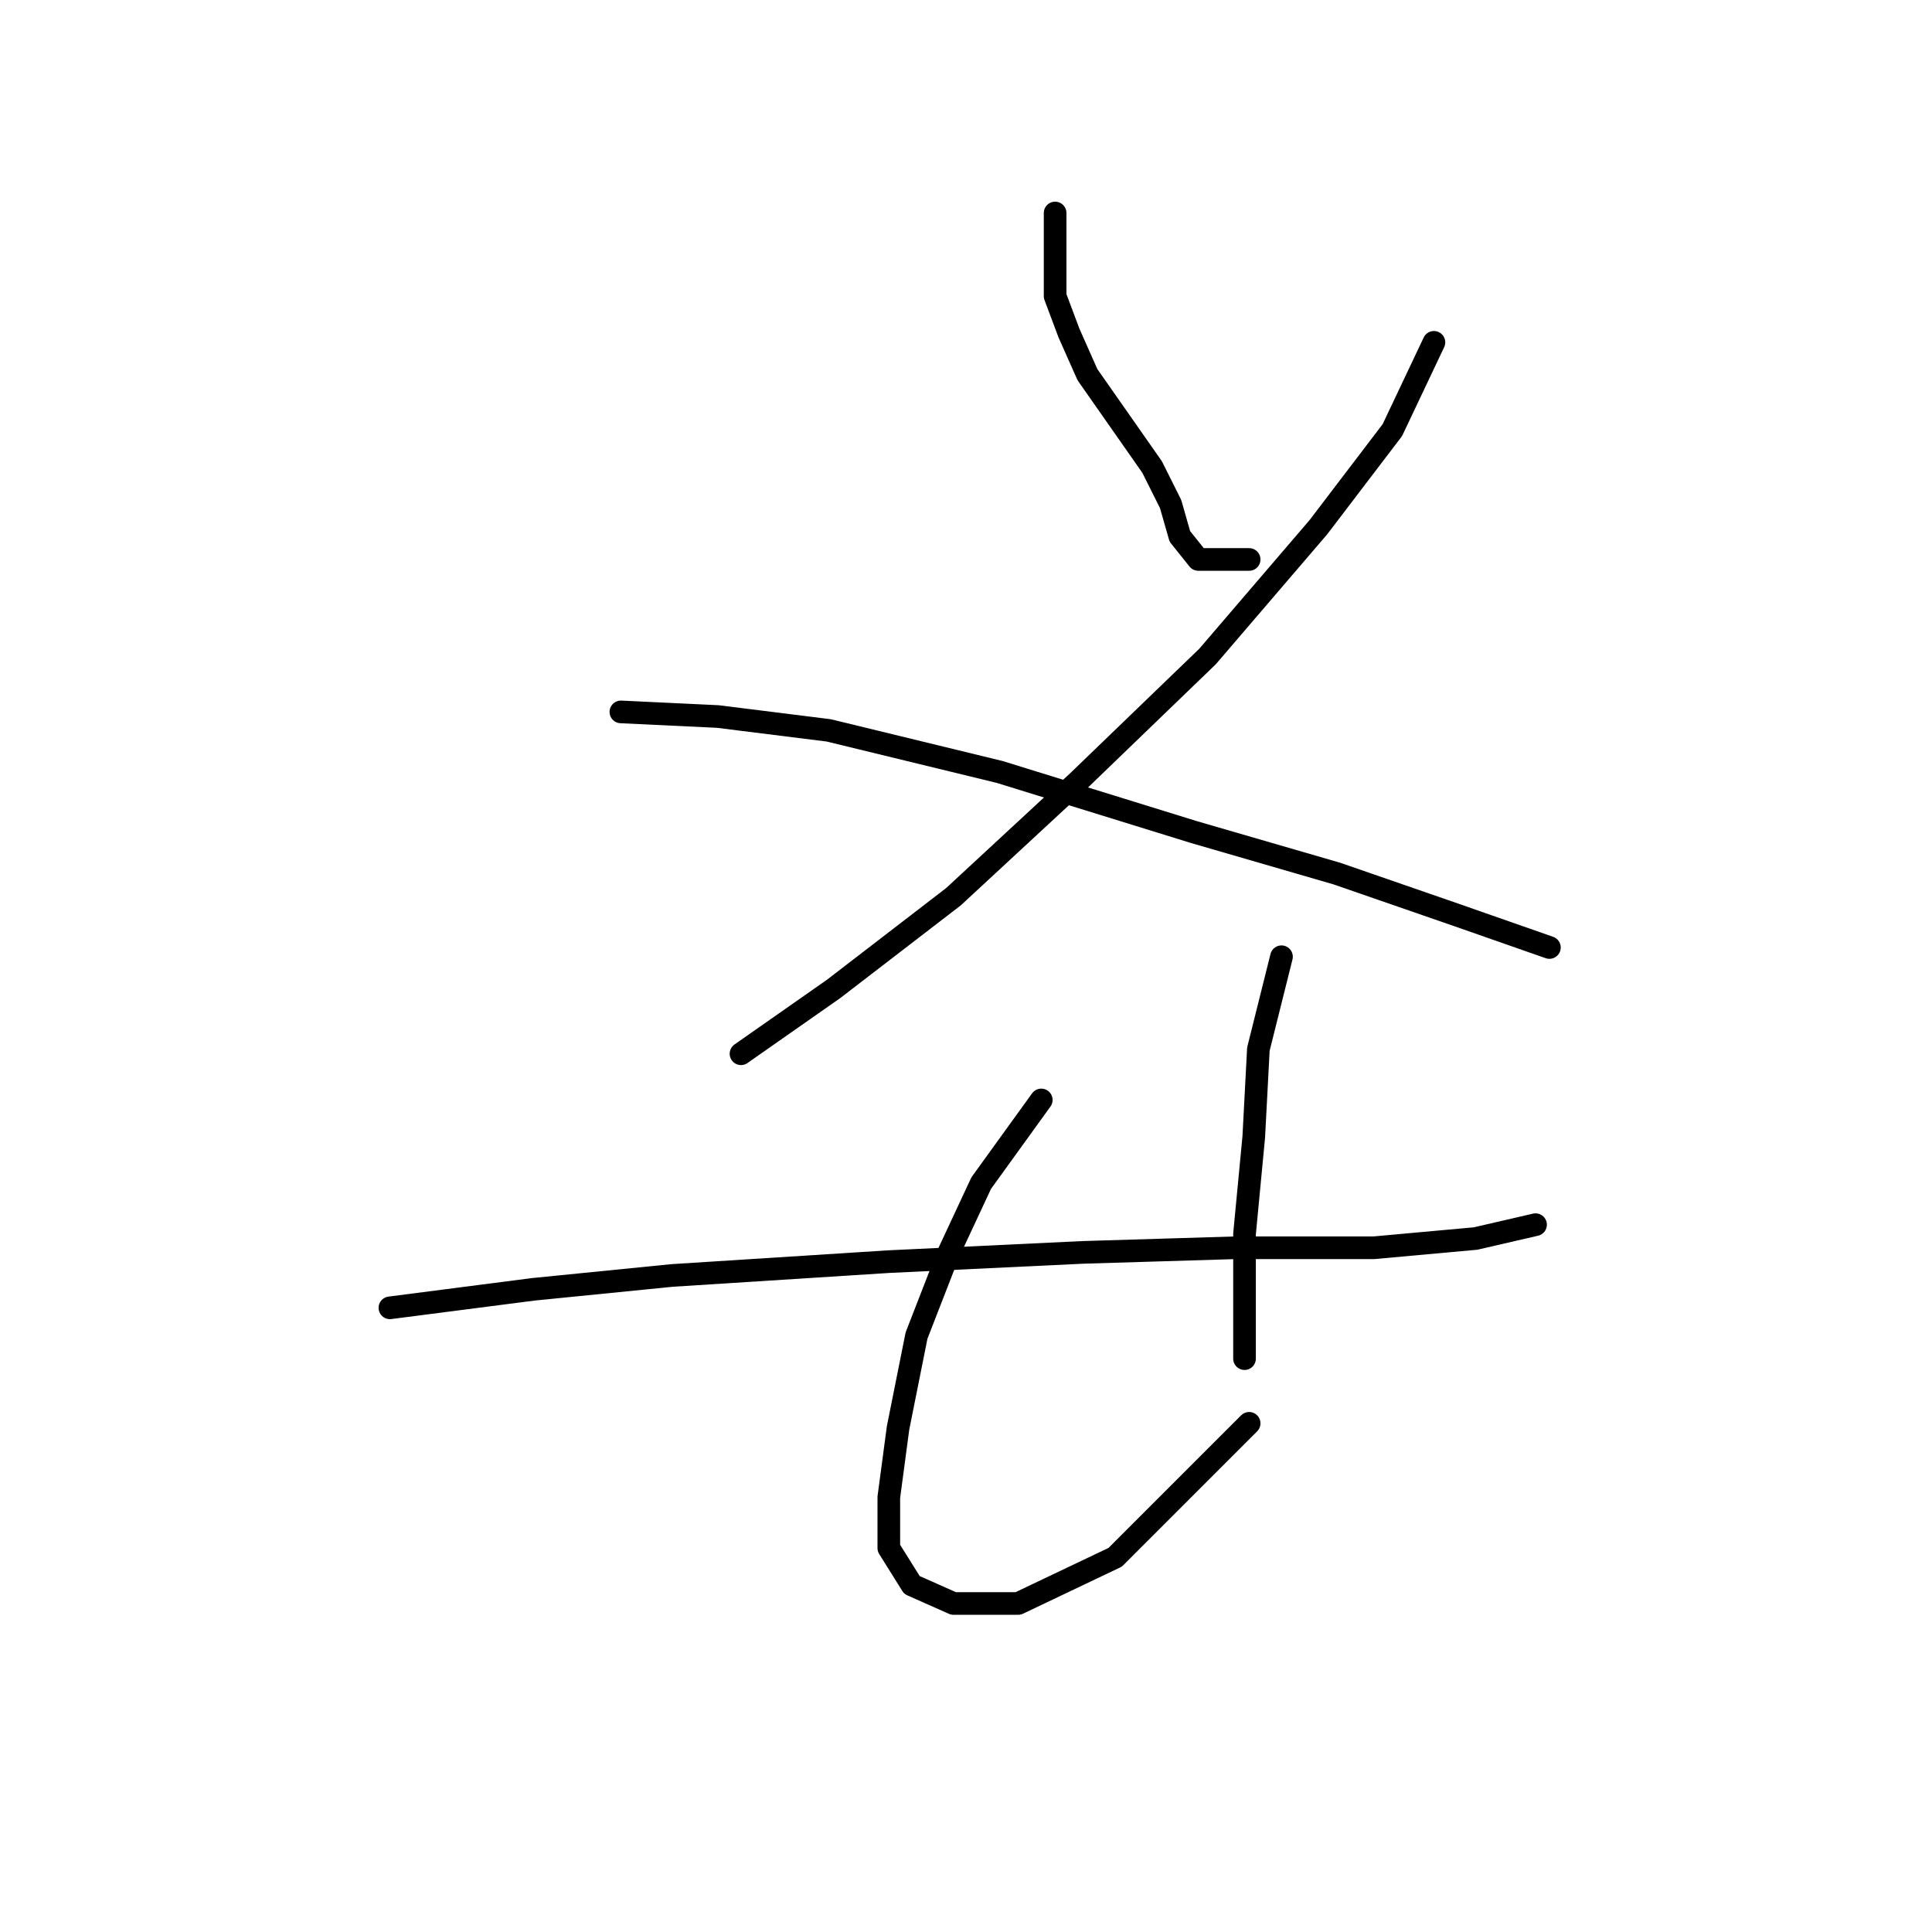 <?xml version="1.0" standalone="no"?>
    <svg width="256" height="256" xmlns="http://www.w3.org/2000/svg" version="1.1">
    <polyline stroke="black" stroke-width="3" stroke-linecap="round" fill="transparent" stroke-linejoin="round" points="139.809 28.223 139.809 39.241 141.646 44.138 144.094 49.647 148.379 55.768 152.664 61.889 155.112 66.786 156.336 71.071 158.785 74.131 165.518 74.131 165.518 74.131 " />
        <polyline stroke="black" stroke-width="3" stroke-linecap="round" fill="transparent" stroke-linejoin="round" points="190.003 45.362 184.494 56.992 174.7 69.847 160.009 86.986 142.87 103.513 126.343 118.816 110.428 131.058 98.186 139.628 98.186 139.628 " />
        <polyline stroke="black" stroke-width="3" stroke-linecap="round" fill="transparent" stroke-linejoin="round" points="82.271 94.331 95.125 94.943 109.816 96.78 132.464 102.289 158.173 110.246 177.148 115.755 193.063 121.264 205.305 125.549 205.305 125.549 " />
        <polyline stroke="black" stroke-width="3" stroke-linecap="round" fill="transparent" stroke-linejoin="round" points="51.665 173.294 70.64 170.845 89.004 169.009 117.773 167.173 143.482 165.948 163.682 165.336 182.045 165.336 195.512 164.112 203.469 162.276 203.469 162.276 " />
        <polyline stroke="black" stroke-width="3" stroke-linecap="round" fill="transparent" stroke-linejoin="round" points="137.973 145.749 130.015 156.767 125.731 165.948 121.446 176.966 118.997 189.209 117.773 198.39 117.773 205.124 120.834 210.021 126.343 212.469 134.912 212.469 147.767 206.348 165.518 188.597 165.518 188.597 " />
        <polyline stroke="black" stroke-width="3" stroke-linecap="round" fill="transparent" stroke-linejoin="round" points="169.803 126.773 166.742 139.015 166.13 150.646 164.906 163.5 164.906 180.027 164.906 180.027 " />
        </svg>